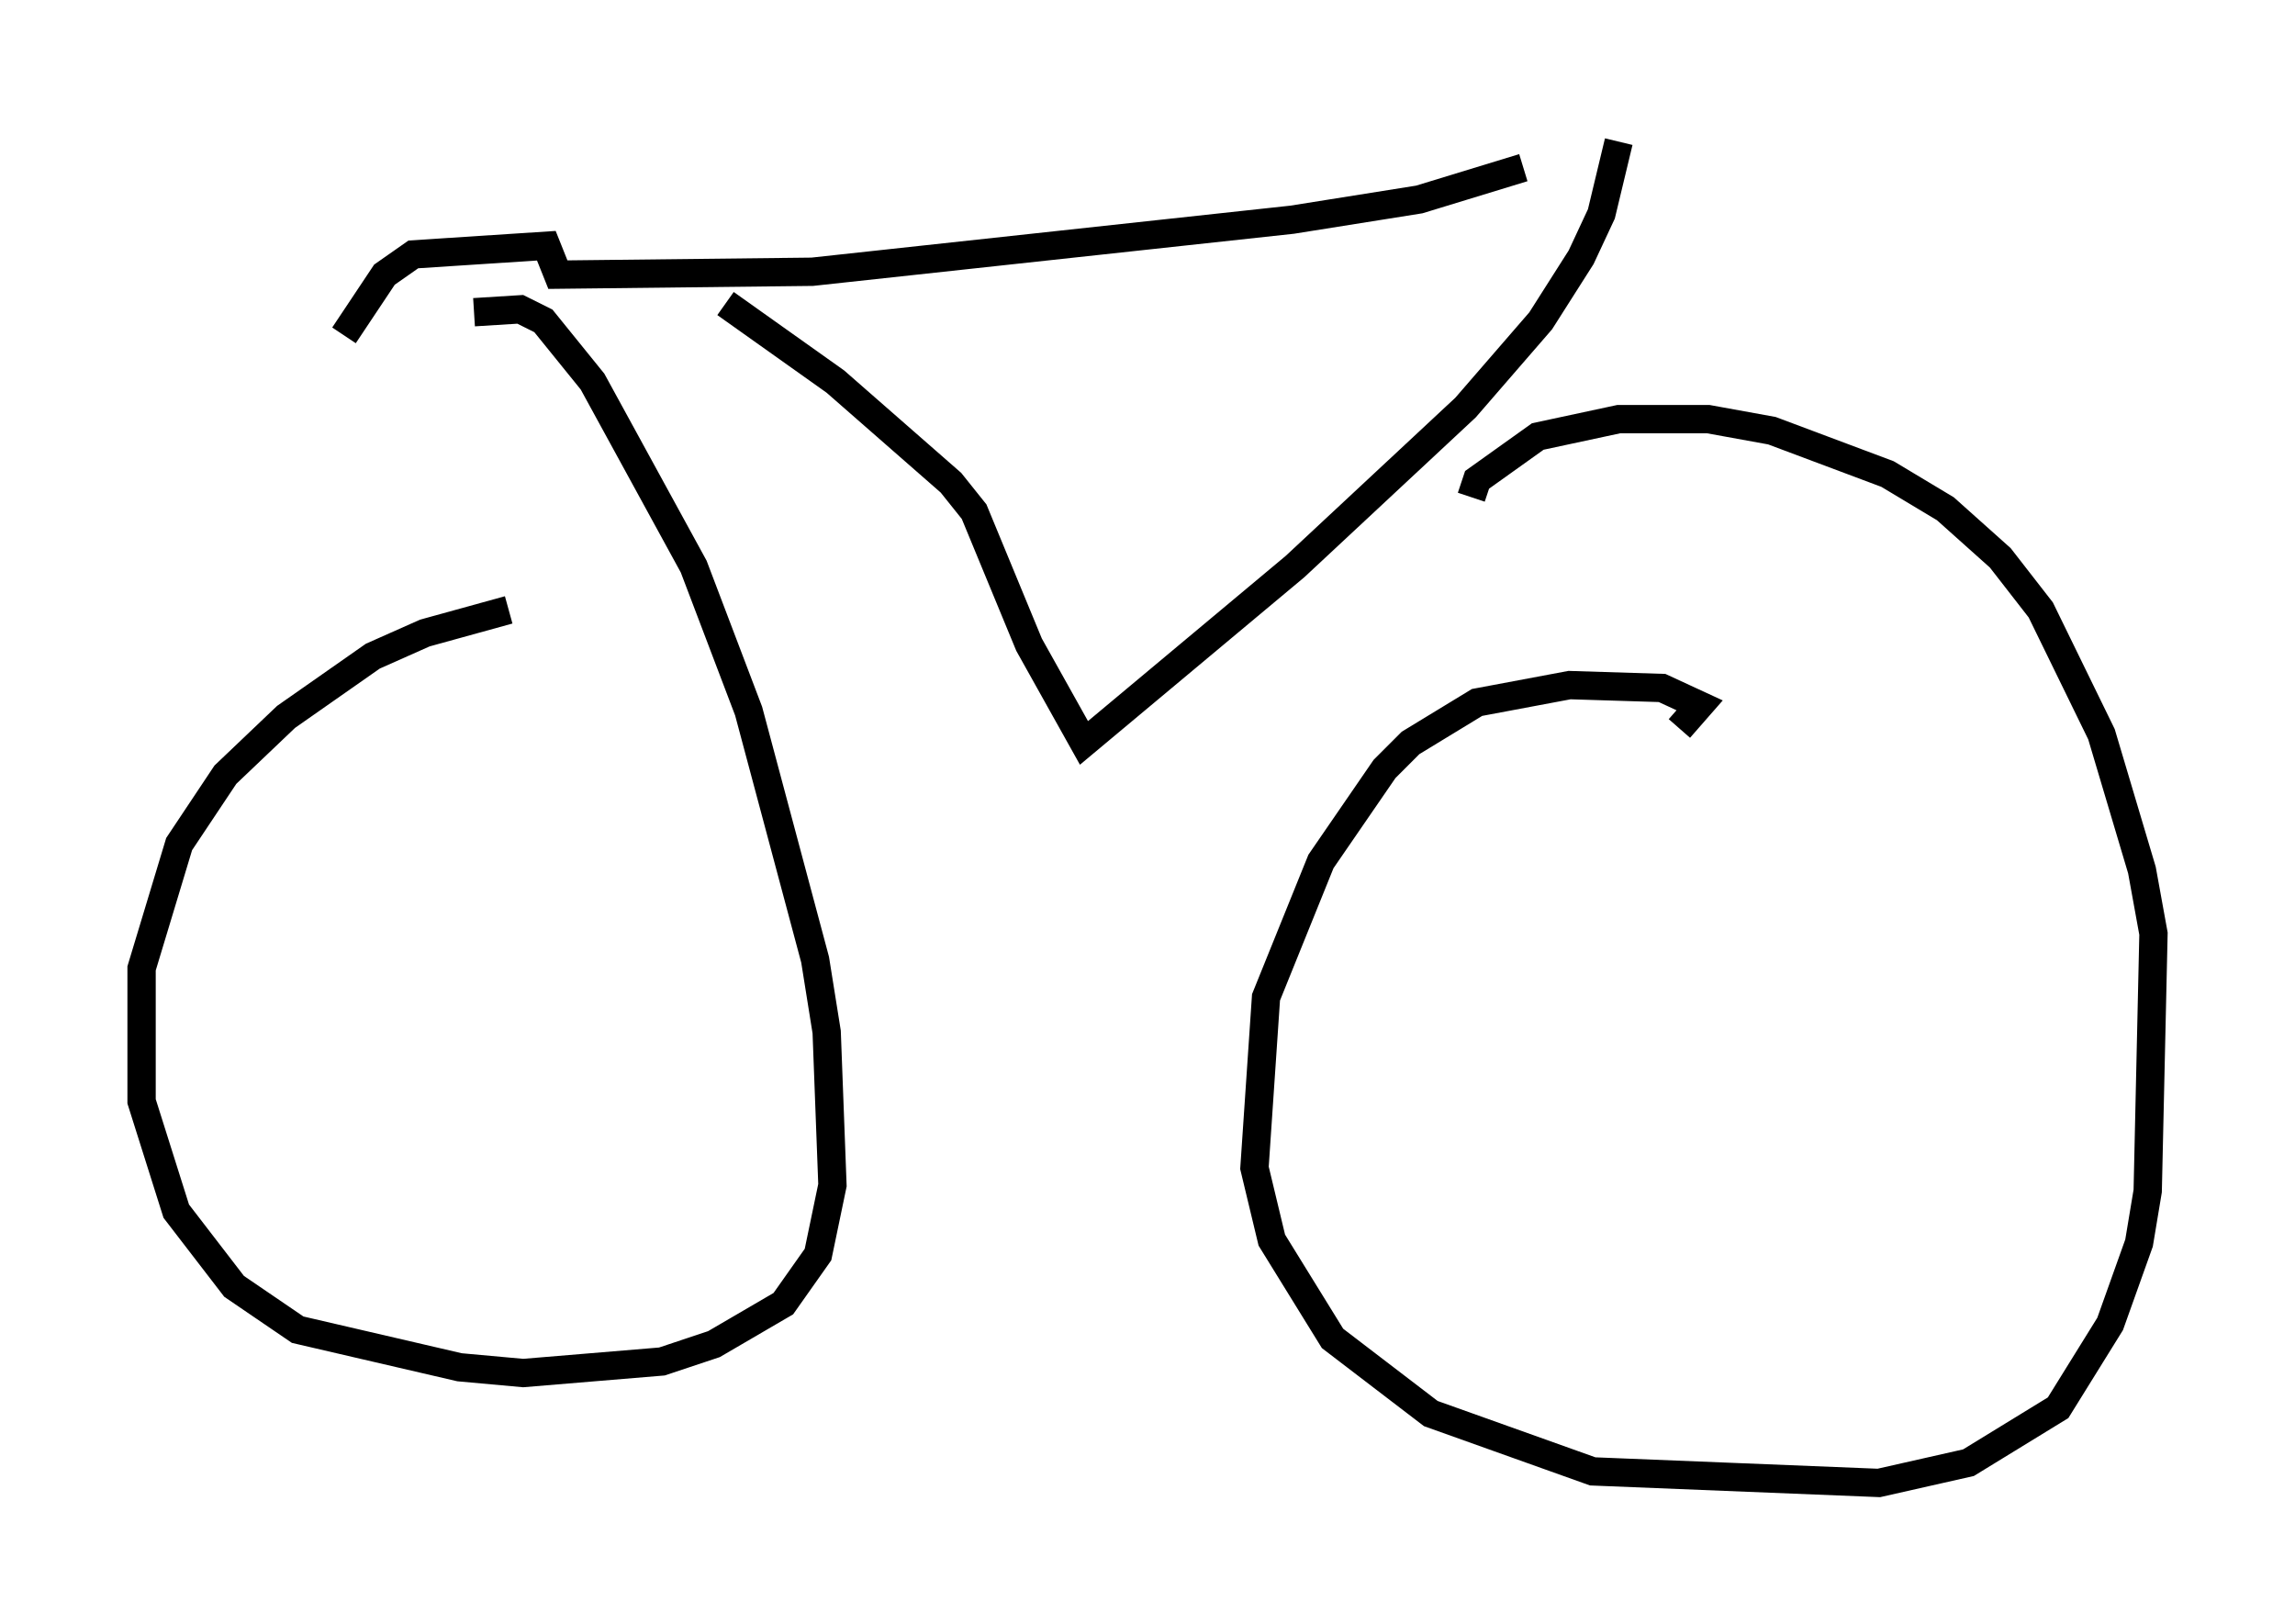 <?xml version="1.0" encoding="utf-8" ?>
<svg baseProfile="full" height="57.367" version="1.1" width="81.051" xmlns="http://www.w3.org/2000/svg" xmlns:ev="http://www.w3.org/2001/xml-events" xmlns:xlink="http://www.w3.org/1999/xlink"><defs /><rect fill="white" height="57.367" width="81.051" x="0" y="0" /><path d="M21.946, 21.742 m-3.981, -0.204 l-2.96, 0.817 -1.838, 0.817 l-3.063, 2.144 -2.144, 2.042 l-1.633, 2.45 -1.327, 4.39 l0.0, 4.696 1.225, 3.879 l2.042, 2.654 2.246, 1.531 l5.717, 1.327 2.246, 0.204 l4.9, -0.408 1.838, -0.613 l2.45, -1.429 1.225, -1.735 l0.51, -2.45 -0.204, -5.41 l-0.408, -2.552 -2.348, -8.779 l-1.94, -5.104 -3.573, -6.533 l-1.735, -2.144 -0.817, -0.408 l-1.633, 0.102 m42.569, 14.7 l0.715, -0.817 -1.327, -0.613 l-3.267, -0.102 -3.267, 0.613 l-2.348, 1.429 -0.919, 0.919 l-2.246, 3.267 -1.94, 4.798 l-0.408, 6.023 0.613, 2.552 l2.144, 3.471 3.471, 2.654 l5.717, 2.042 10.106, 0.408 l3.165, -0.715 3.165, -1.94 l1.838, -2.96 1.021, -2.858 l0.306, -1.838 0.204, -9.086 l-0.408, -2.246 -1.429, -4.798 l-2.144, -4.39 -1.429, -1.838 l-1.94, -1.735 -2.042, -1.225 l-4.083, -1.531 -2.246, -0.408 l-3.165, 0.0 -2.858, 0.613 l-2.144, 1.531 -0.204, 0.613 m-26.338, -6.84 l3.879, 2.756 4.083, 3.573 l0.817, 1.021 1.94, 4.696 l1.94, 3.471 7.452, -6.227 l6.023, -5.615 2.654, -3.063 l1.429, -2.246 0.715, -1.531 l0.613, -2.552 m-3.369, 0.919 l-3.675, 1.123 -4.492, 0.715 l-16.946, 1.838 -8.983, 0.102 l-0.408, -1.021 -4.696, 0.306 l-1.021, 0.715 -1.429, 2.144 " fill="none" stroke="black" stroke-width="1" /></svg>